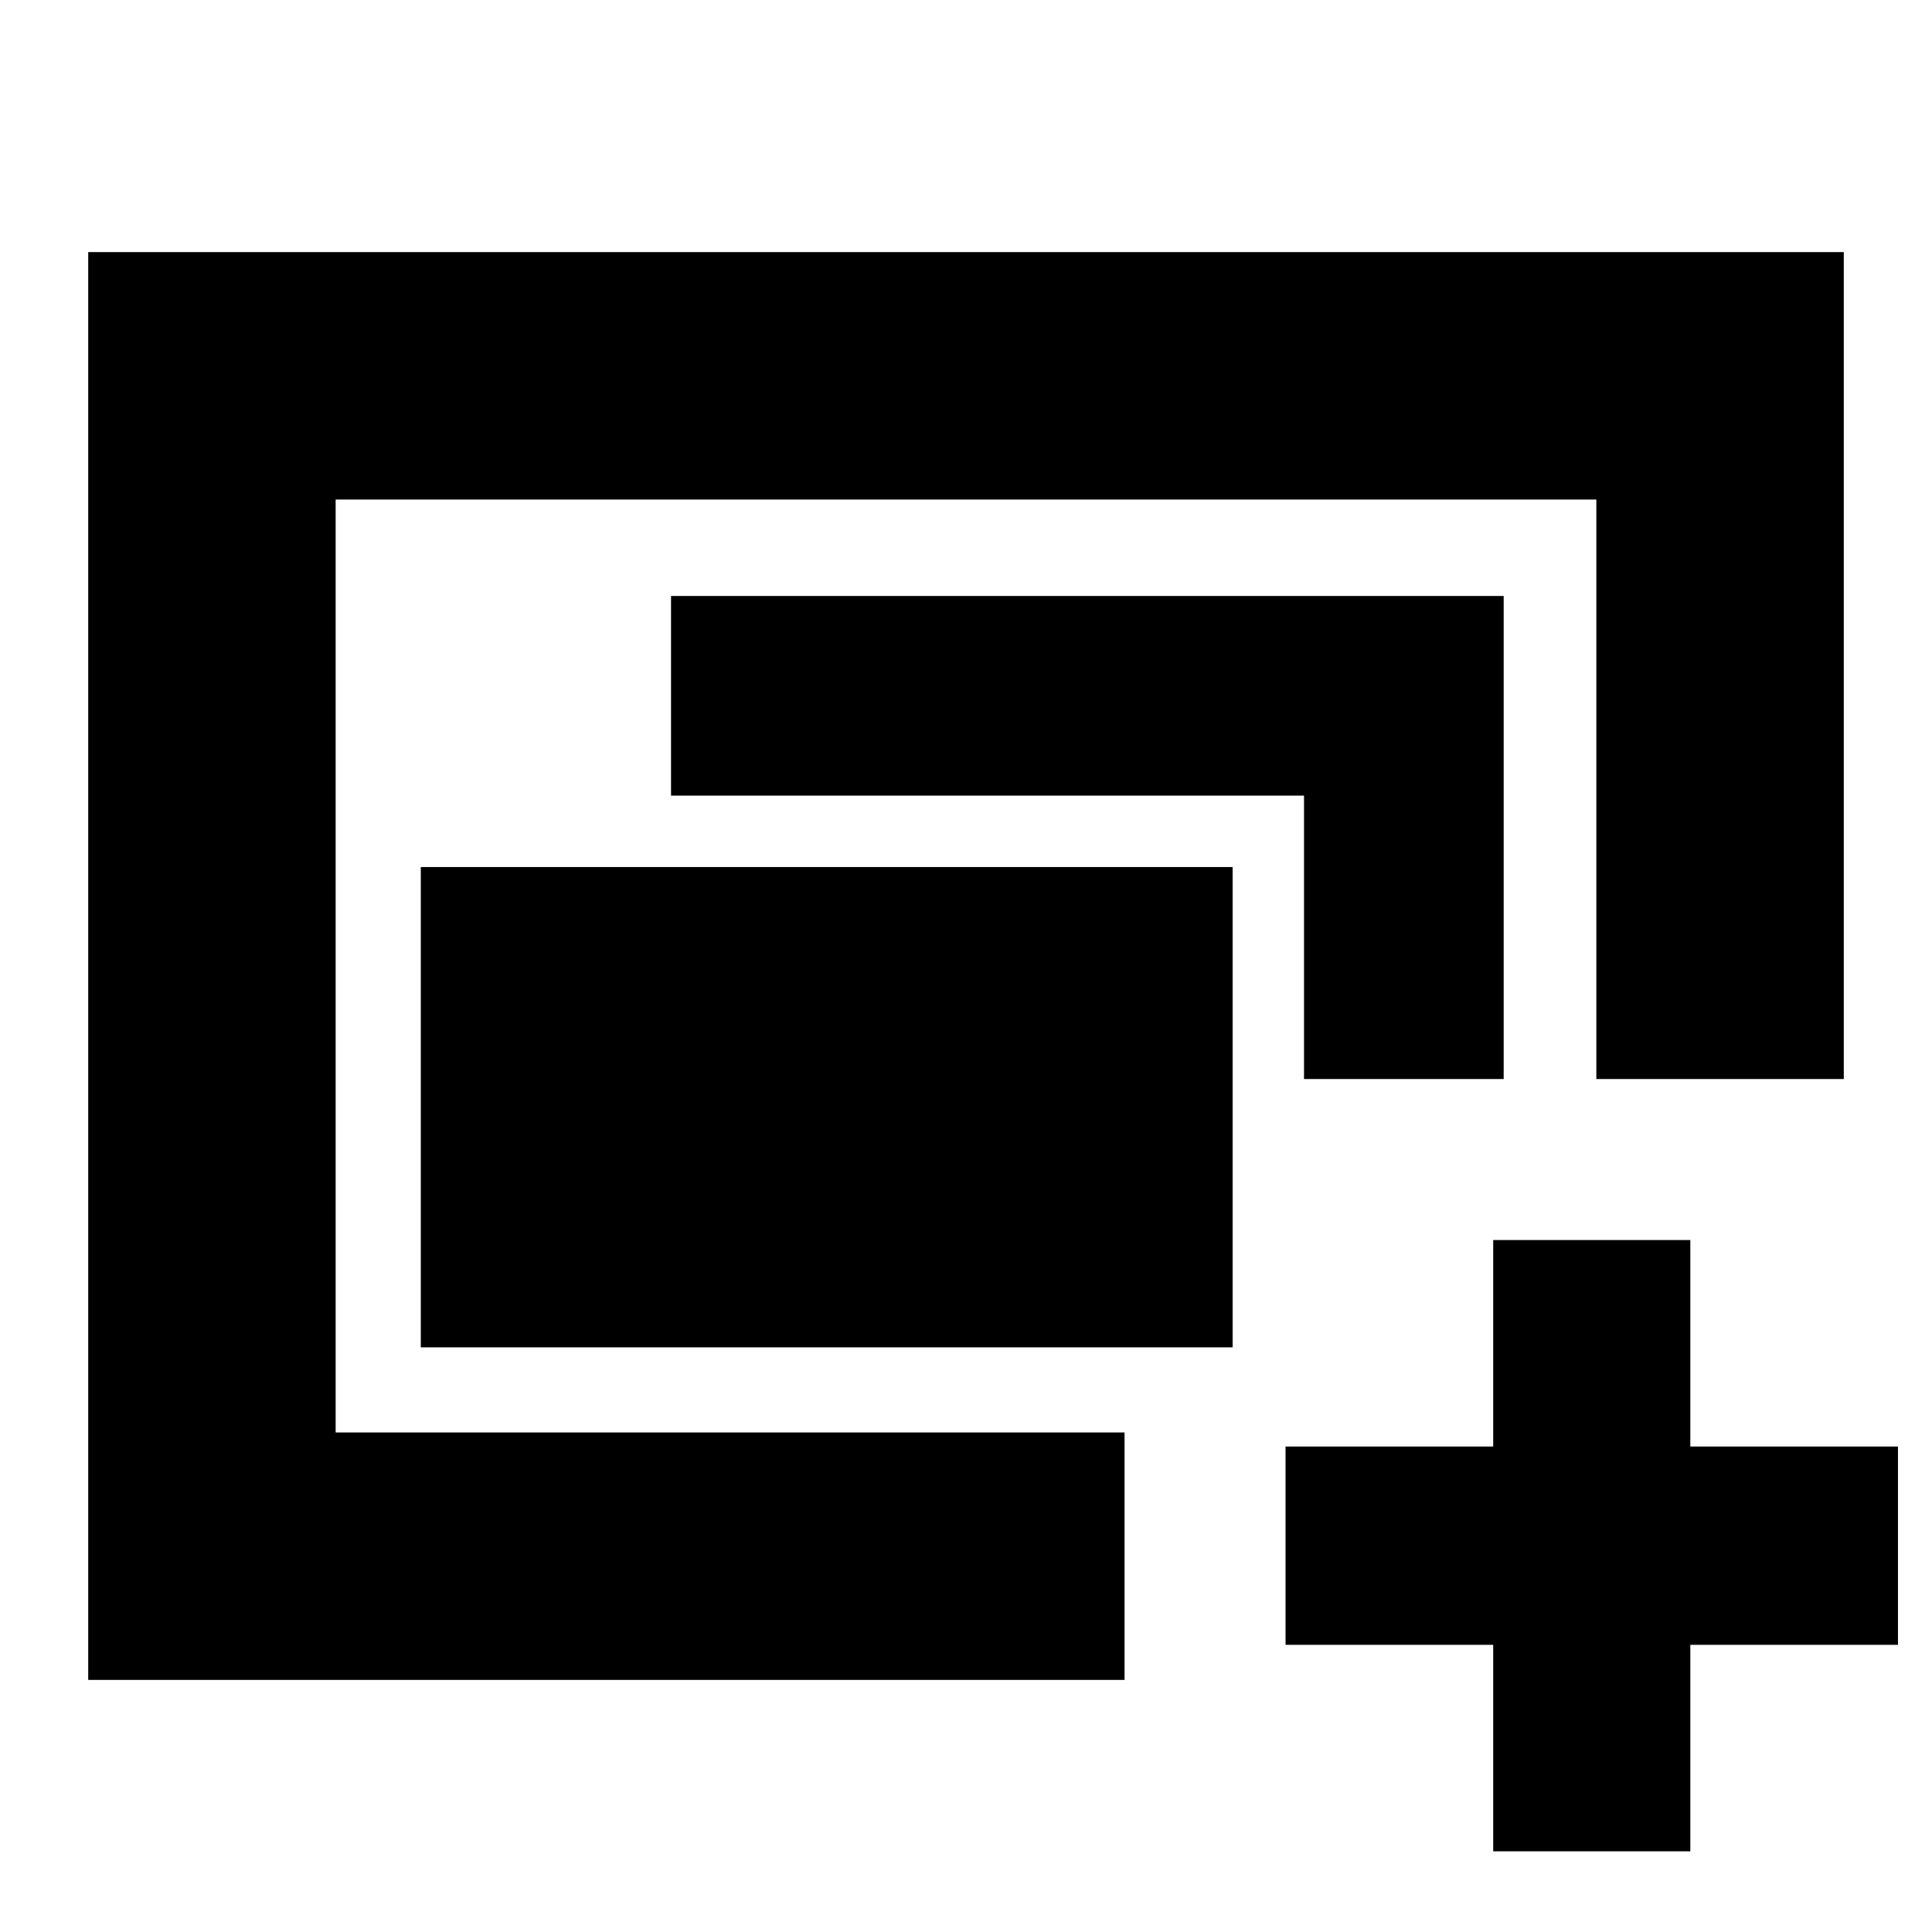 <svg xmlns="http://www.w3.org/2000/svg" height="24" viewBox="0 -960 960 960" width="24"><path d="M166.78-248.22v-463.56 463.56Zm42.31-42.3v-238.65h403.39v238.65H209.09ZM43.83-125.26v-709.48h872.34v410.91H793.22v-287.95H166.78v463.56h392v122.96H43.83Zm604.13-298.57v-140.82H333.43v-99.22h413.74v240.04H647.96Zm94 383.74V-142.7H638.78v-98.52h103.18v-102.61h97.95v102.61h103.18v98.52H839.91v102.61h-97.95Z"/></svg>
